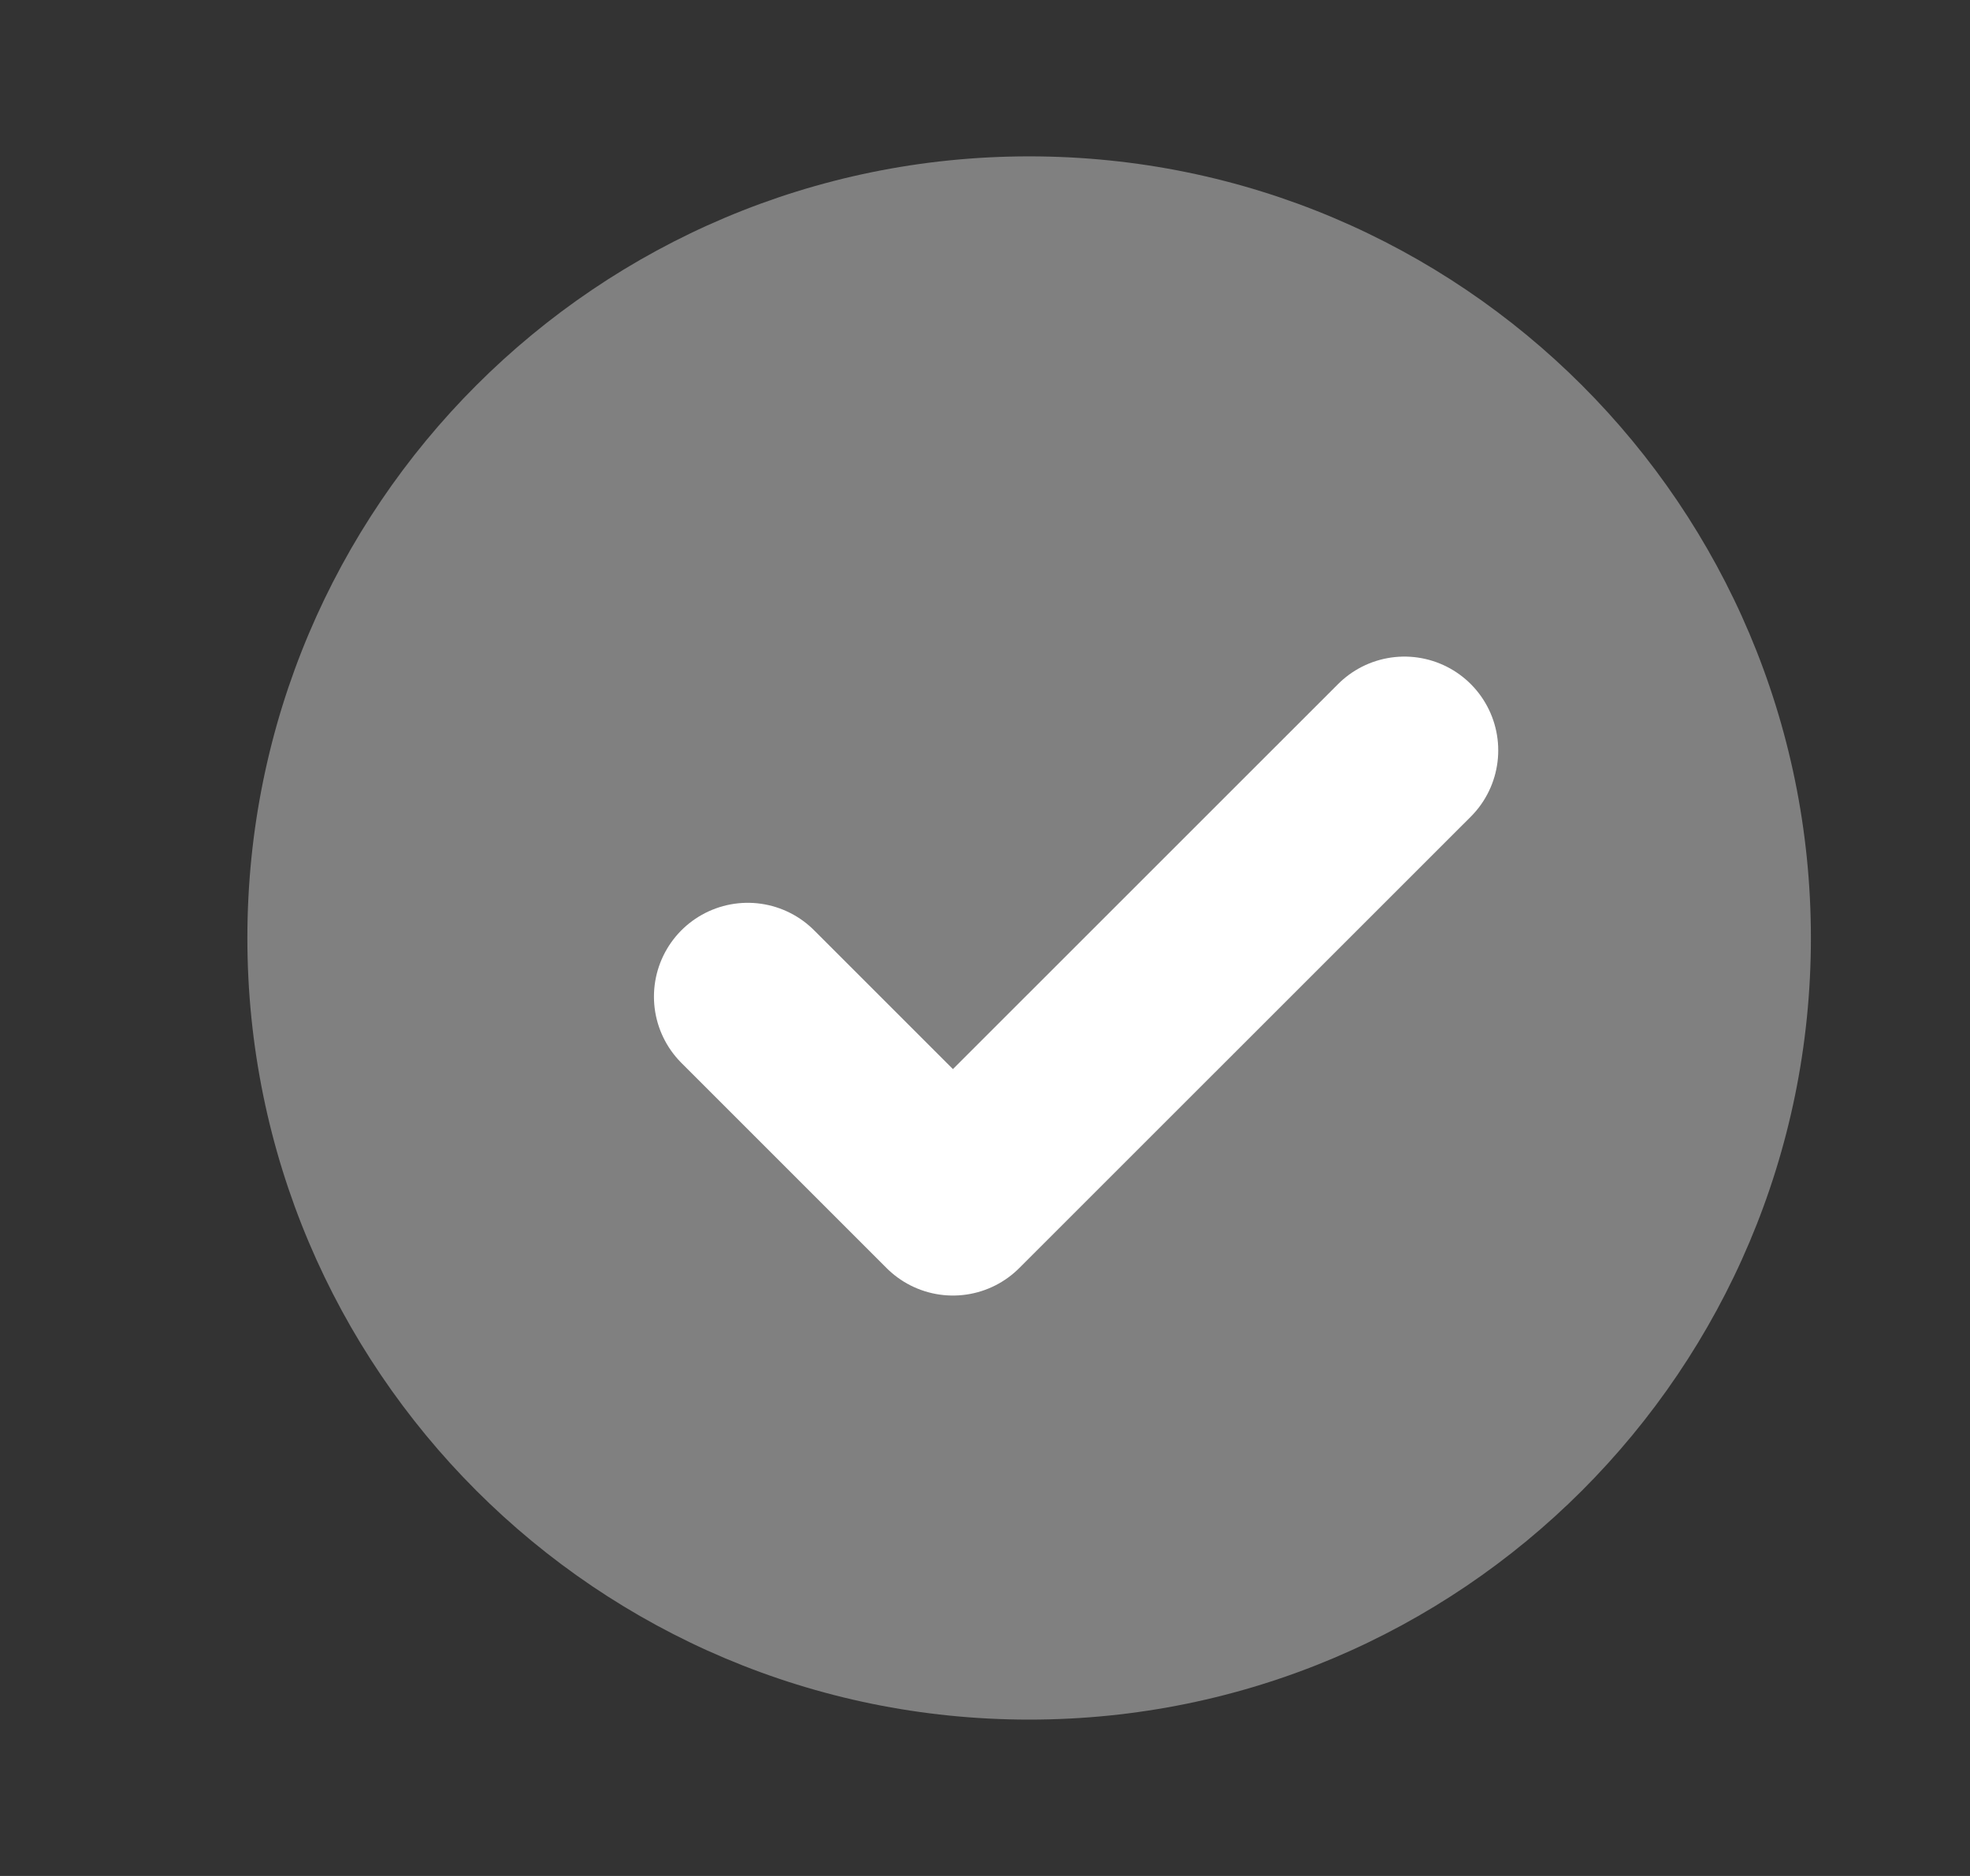 <svg width="21" height="20" viewBox="0 0 21 20" fill="none" xmlns="http://www.w3.org/2000/svg">
<rect x="0" y="0" width="21" height="20" fill="#333333" stroke="none"/>
<path d="M10.971 18.333C15.573 18.333 19.304 14.602 19.304 10C19.304 5.397 15.573 1.667 10.971 1.667C6.368 1.667 2.637 5.397 2.637 10C2.637 14.602 6.368 18.333 10.971 18.333Z" fill="#808080"/>
<path d="M14.971 8L10.158 12.812L7.971 10.625" stroke="white" stroke-width="2" stroke-linecap="round" stroke-linejoin="round"/>
</svg>
